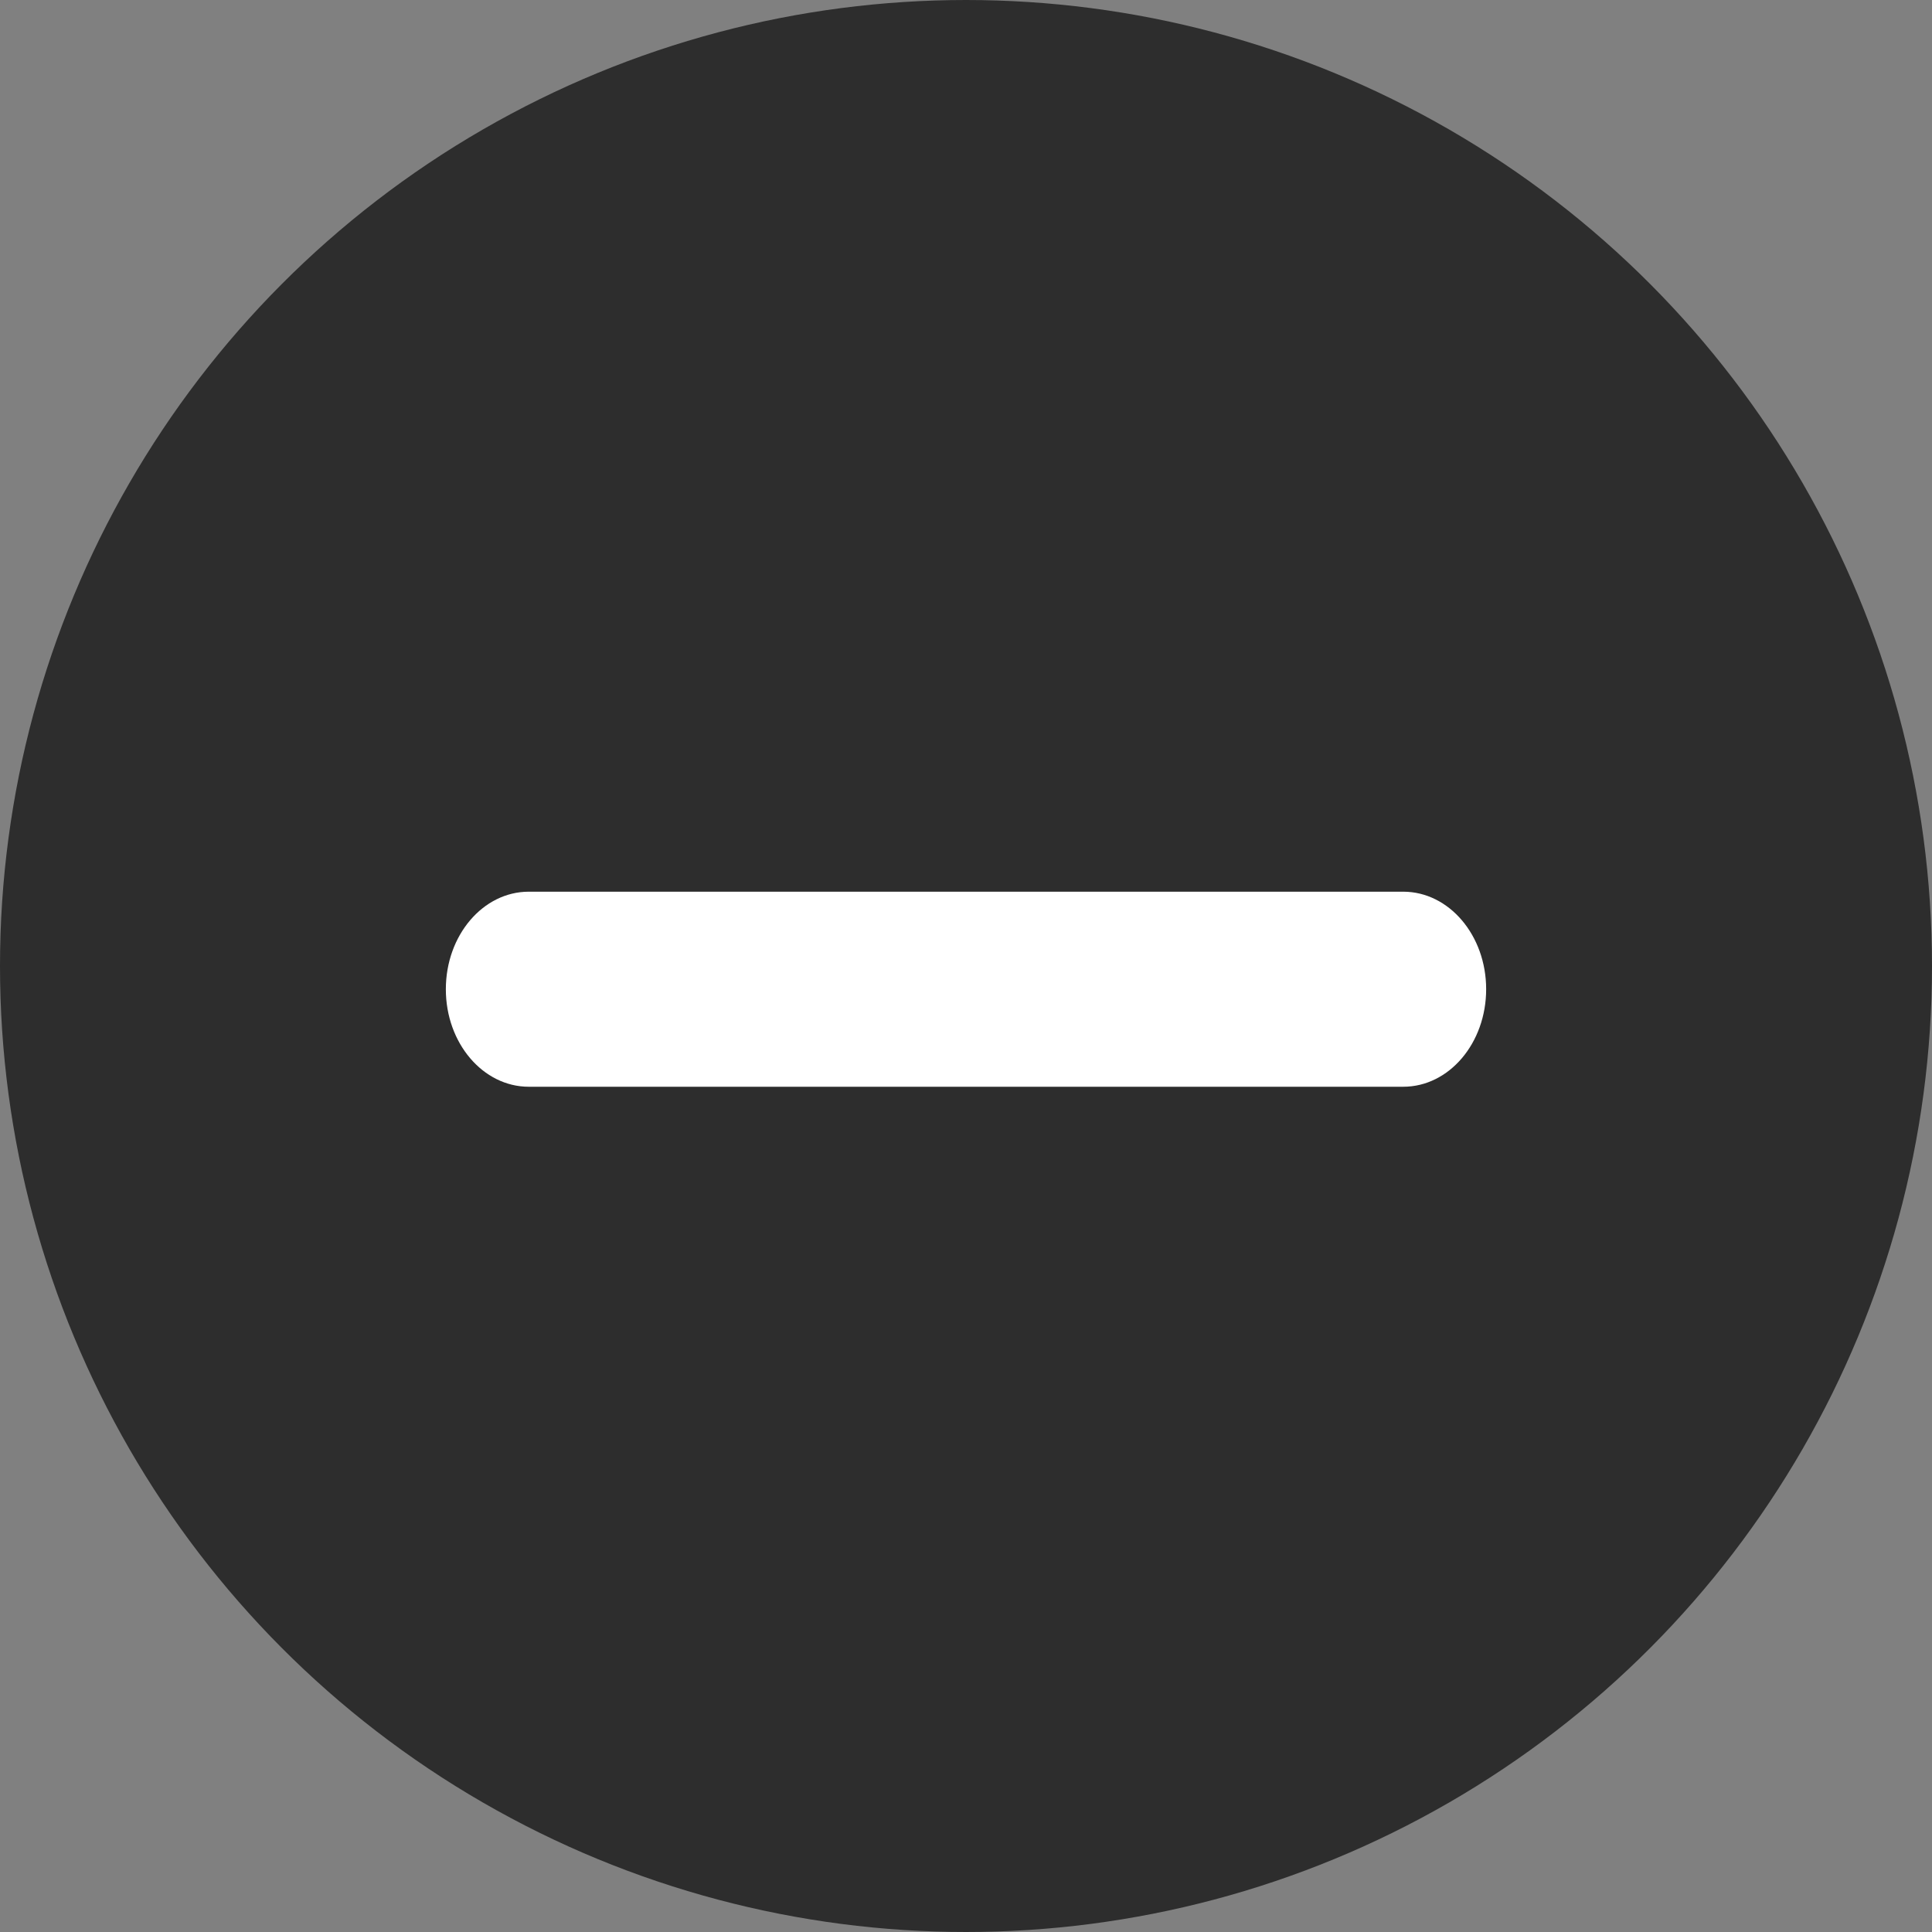 <svg xmlns="http://www.w3.org/2000/svg" width="26" height="26" viewBox="0 0 26 26">
    <rect x="0" y="0" width="26" height="26" fill="#808080" stroke="none"/>
    <g fill="none" fill-rule="evenodd" transform="translate(1 1)">
        <circle cx="12" cy="12" r="12" fill="#2D2D2D" fill-rule="nonzero" stroke="#2D2D2D" stroke-width="2"/>
        <path fill="#FFF" d="M6.116 13.625h11.768c.617 0 1.116-.587 1.116-1.313 0-.725-.5-1.312-1.116-1.312H6.116C5.5 11 5 11.587 5 12.313c0 .725.5 1.312 1.116 1.312z"/>
    </g>
</svg>
